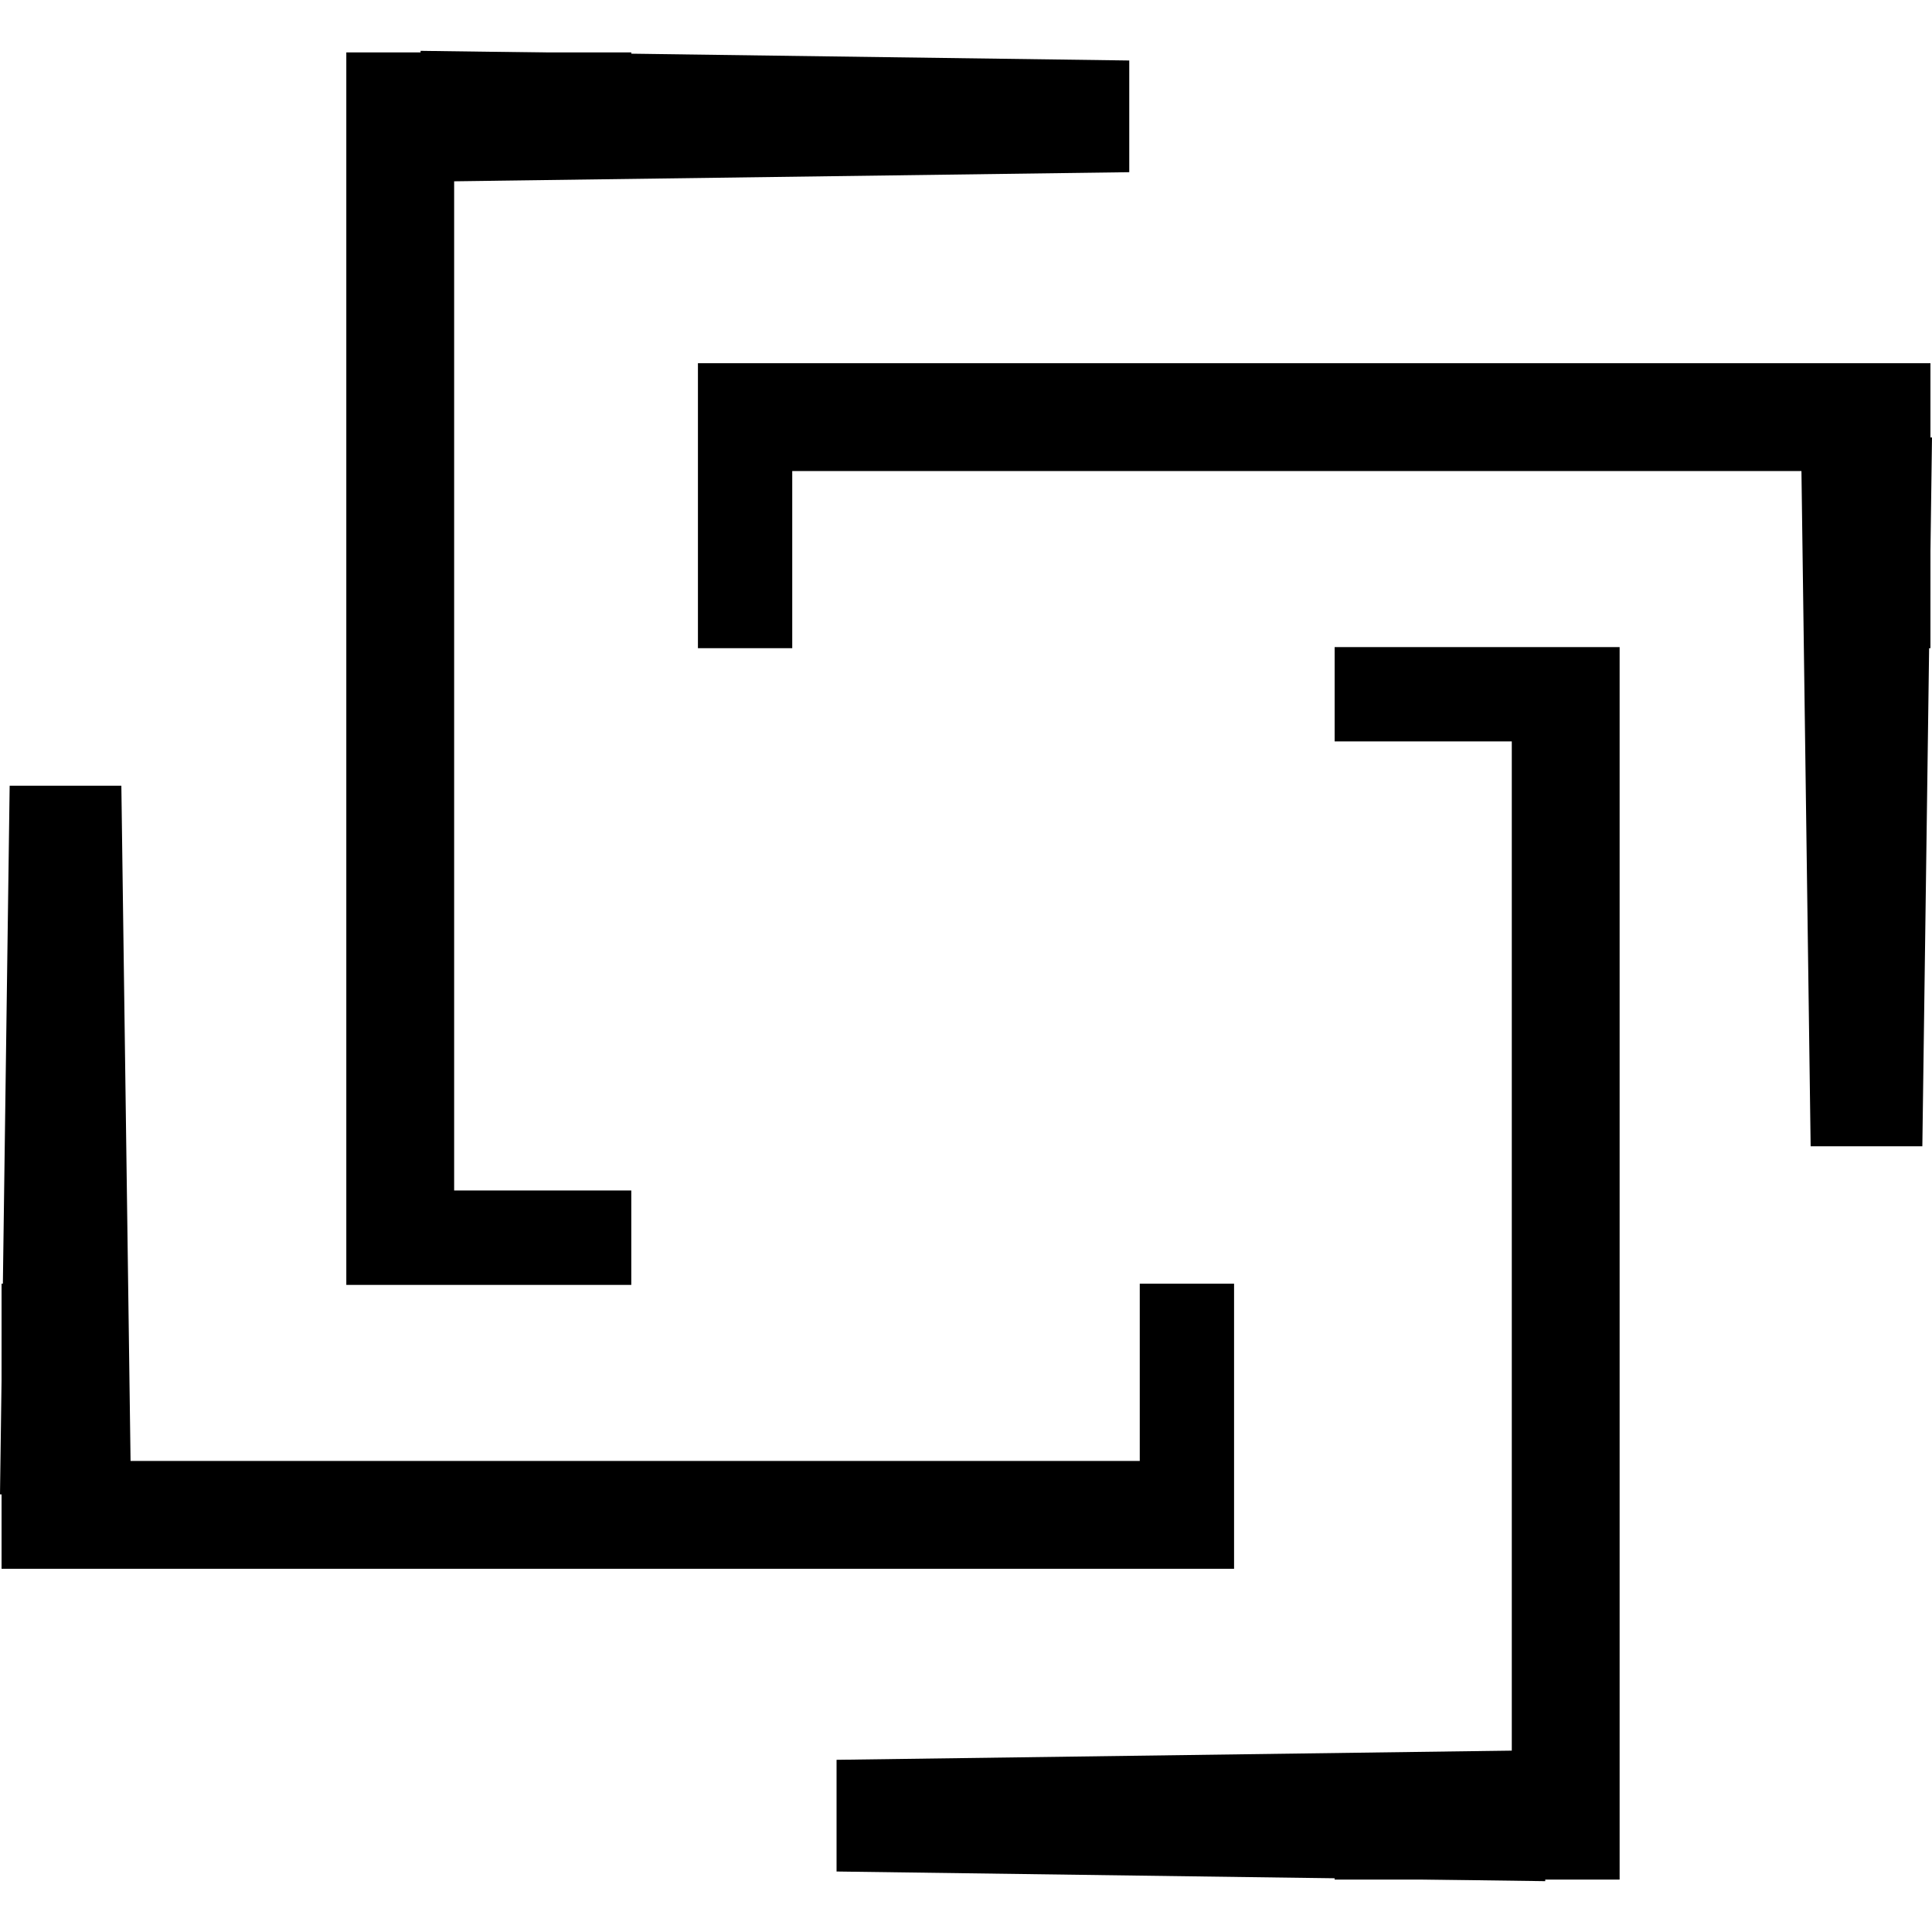 <svg width="16" height="16" viewBox="0 0 16 16" fill="none" xmlns="http://www.w3.org/2000/svg">
<path d="M3.483 0.421L9.352 0.501V1.426L3.483 1.505V0.421Z" fill="black"/>
<path d="M16 3.623L15.92 9.493H14.995L14.915 3.623H16Z" fill="black"/>
<path d="M12.797 15.579L6.928 15.499V14.574L12.797 14.494V15.579Z" fill="black"/>
<path d="M0 12.376L0.08 6.507H1.005L1.085 12.376H0Z" fill="black"/>
<path d="M2.868 10.641V0.434H5.228V1.215H3.761V9.859H5.228V10.641H2.868Z" fill="black"/>
<path d="M5.78 3.008L15.987 3.008V5.368H15.206V3.901L6.561 3.901V5.368L5.78 5.368V3.008Z" fill="black"/>
<path d="M13.413 5.359L13.413 15.566H11.053V14.784H12.52L12.52 6.14H11.053V5.359H13.413Z" fill="black"/>
<path d="M10.22 12.992L0.013 12.992L0.013 10.631H0.794L0.794 12.099H9.439L9.439 10.631H10.22V12.992Z" fill="black"/>
</svg>
